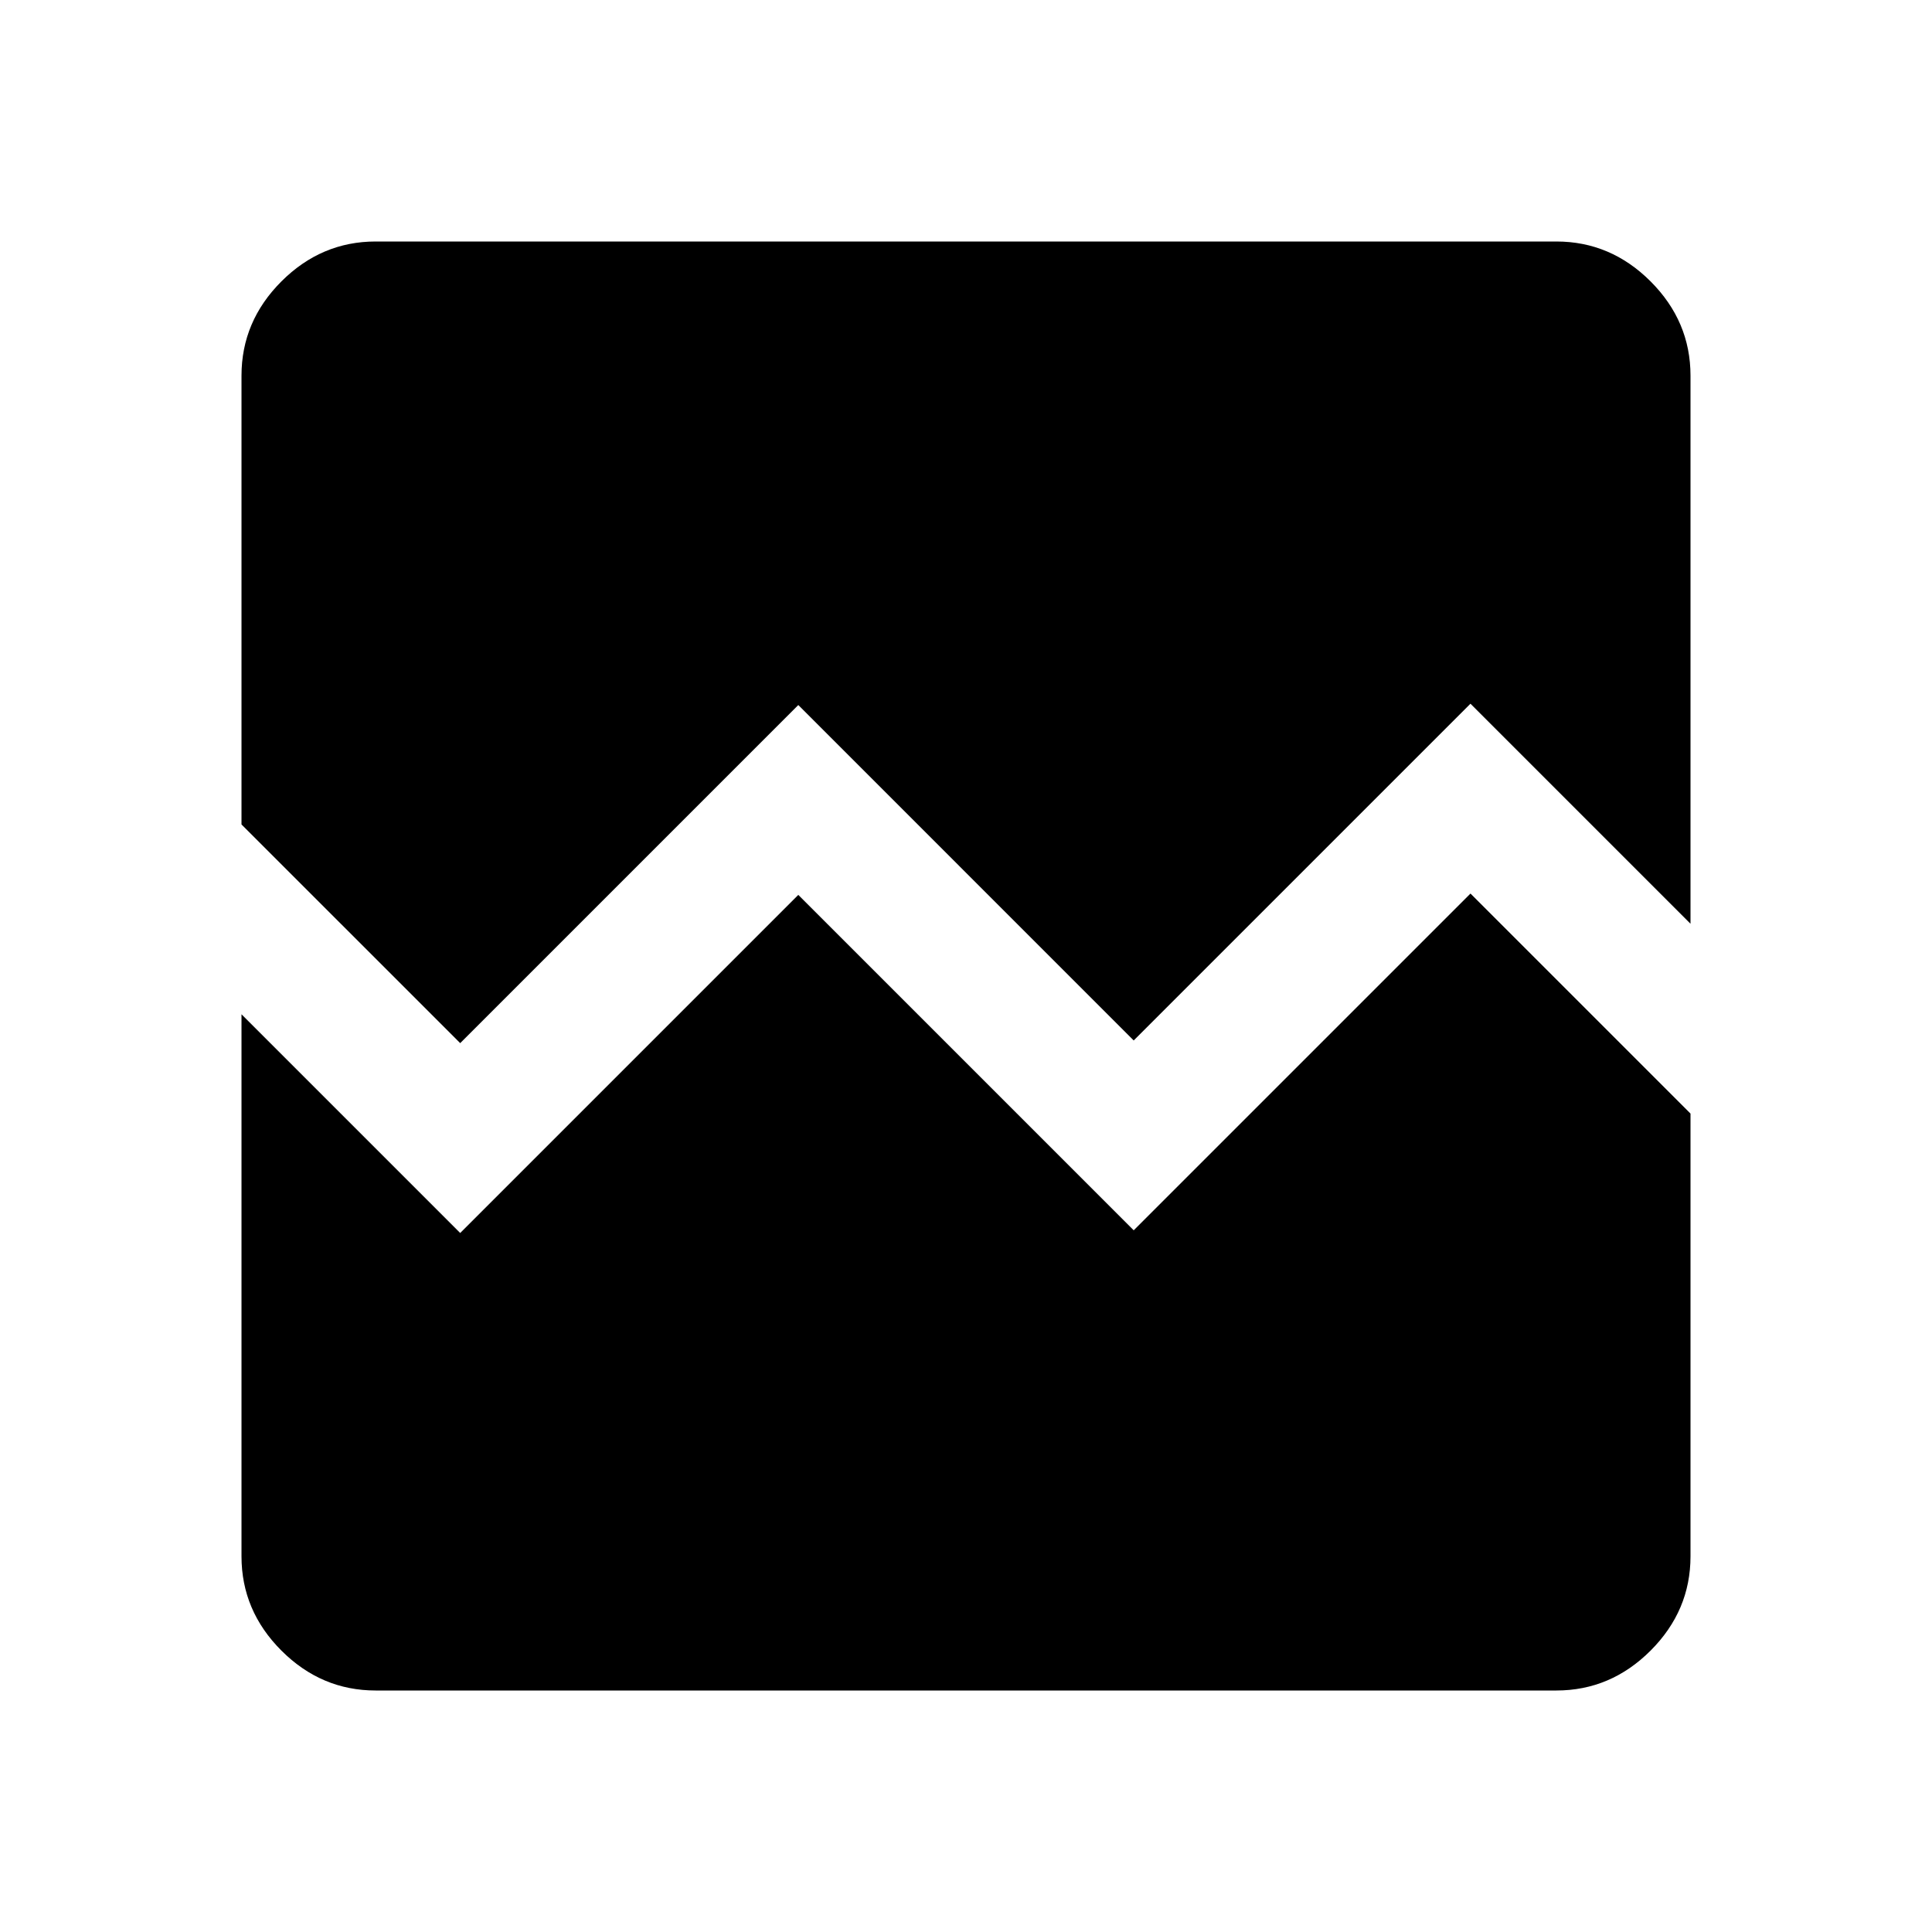 <svg xmlns="http://www.w3.org/2000/svg" height="40" viewBox="0 -960 960 960" width="40"><path d="M186.67-120q-27 0-46.84-19.83Q120-159.67 120-186.67V-456l108.67 108.67 168-168 166.66 166.66L730.67-516 840-406.67v220q0 27-19.83 46.84Q800.33-120 773.33-120H186.67Zm0-720h586.66q27 0 46.84 19.83Q840-800.33 840-773.33V-501L730.67-610.33 563.33-443 396.67-609.67l-168 168L120-550.33v-223q0-27 19.83-46.84Q159.67-840 186.67-840Z"/></svg>